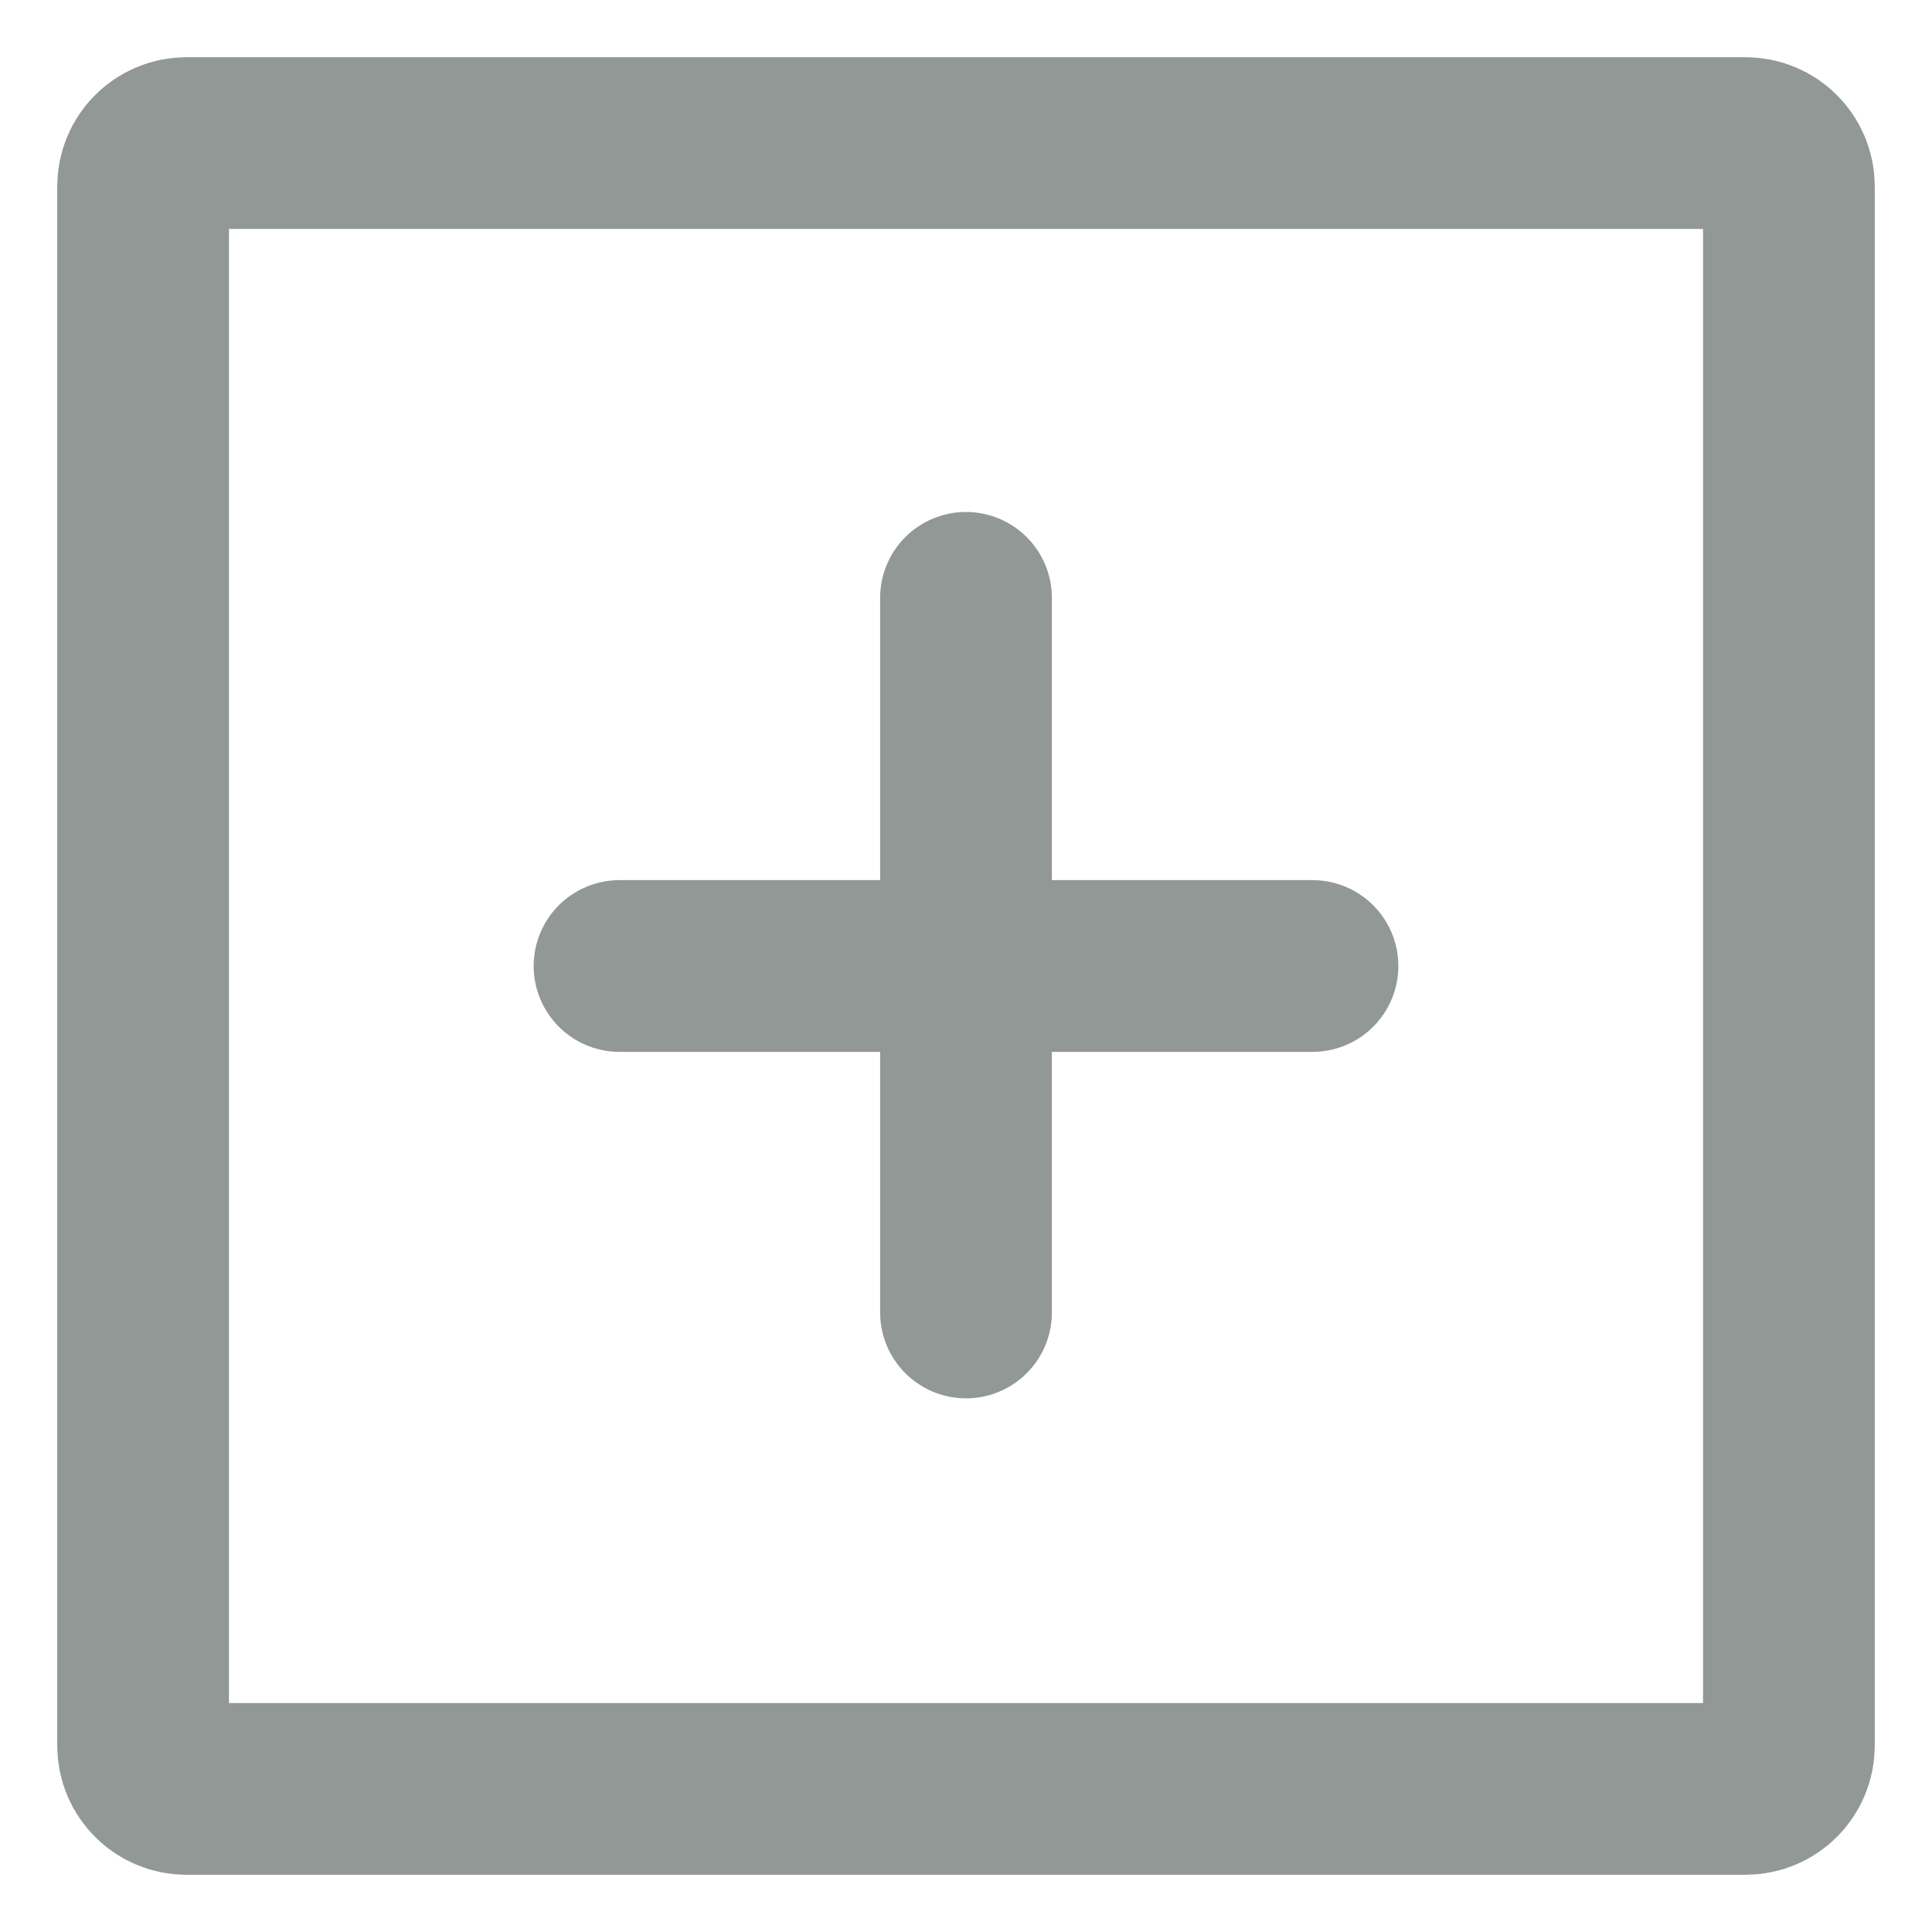 <?xml version="1.0" encoding="UTF-8"?>
<svg width="27px" height="27px" viewBox="0 0 27 27" version="1.1" xmlns="http://www.w3.org/2000/svg" xmlns:xlink="http://www.w3.org/1999/xlink">
    <!-- Generator: Sketch 43.1 (39012) - http://www.bohemiancoding.com/sketch -->
    <title>New Services Icon</title>
    <desc>Created with Sketch.</desc>
    <defs></defs>
    <g id="Dashboard" stroke="none" stroke-width="1" fill="none" fill-rule="evenodd" stroke-linecap="round" stroke-linejoin="round">
        <g id="Dashboard-UI" transform="translate(-51, -232)" stroke="#919896" stroke-width="2.4">
            <g id="Sidebar">
                <g id="Links" transform="translate(33, 64)">
                    <g id="New-Services" transform="translate(0, 170)">
                        <g id="New-Services-Icon" transform="translate(20, 0)">
                            <path d="M23,22.395 C23,22.729 22.729,23 22.395,23 L0.605,23 C0.271,23 0,22.729 0,22.395 L0,0.605 C0,0.271 0.271,0 0.605,0 L22.395,0 C22.729,0 23,0.271 23,0.605 L23,22.395 L23,22.395 Z" id="Stroke-252"></path>
                            <polyline id="Stroke-254" points="11.5 16.342 11.5 6.355 11.5 11.5"></polyline>
                            <polyline id="Stroke-256" points="6.658 11.5 16.342 11.5 11.5 11.5"></polyline>
                        </g>
                    </g>
                </g>
            </g>
        </g>
    </g>
</svg>